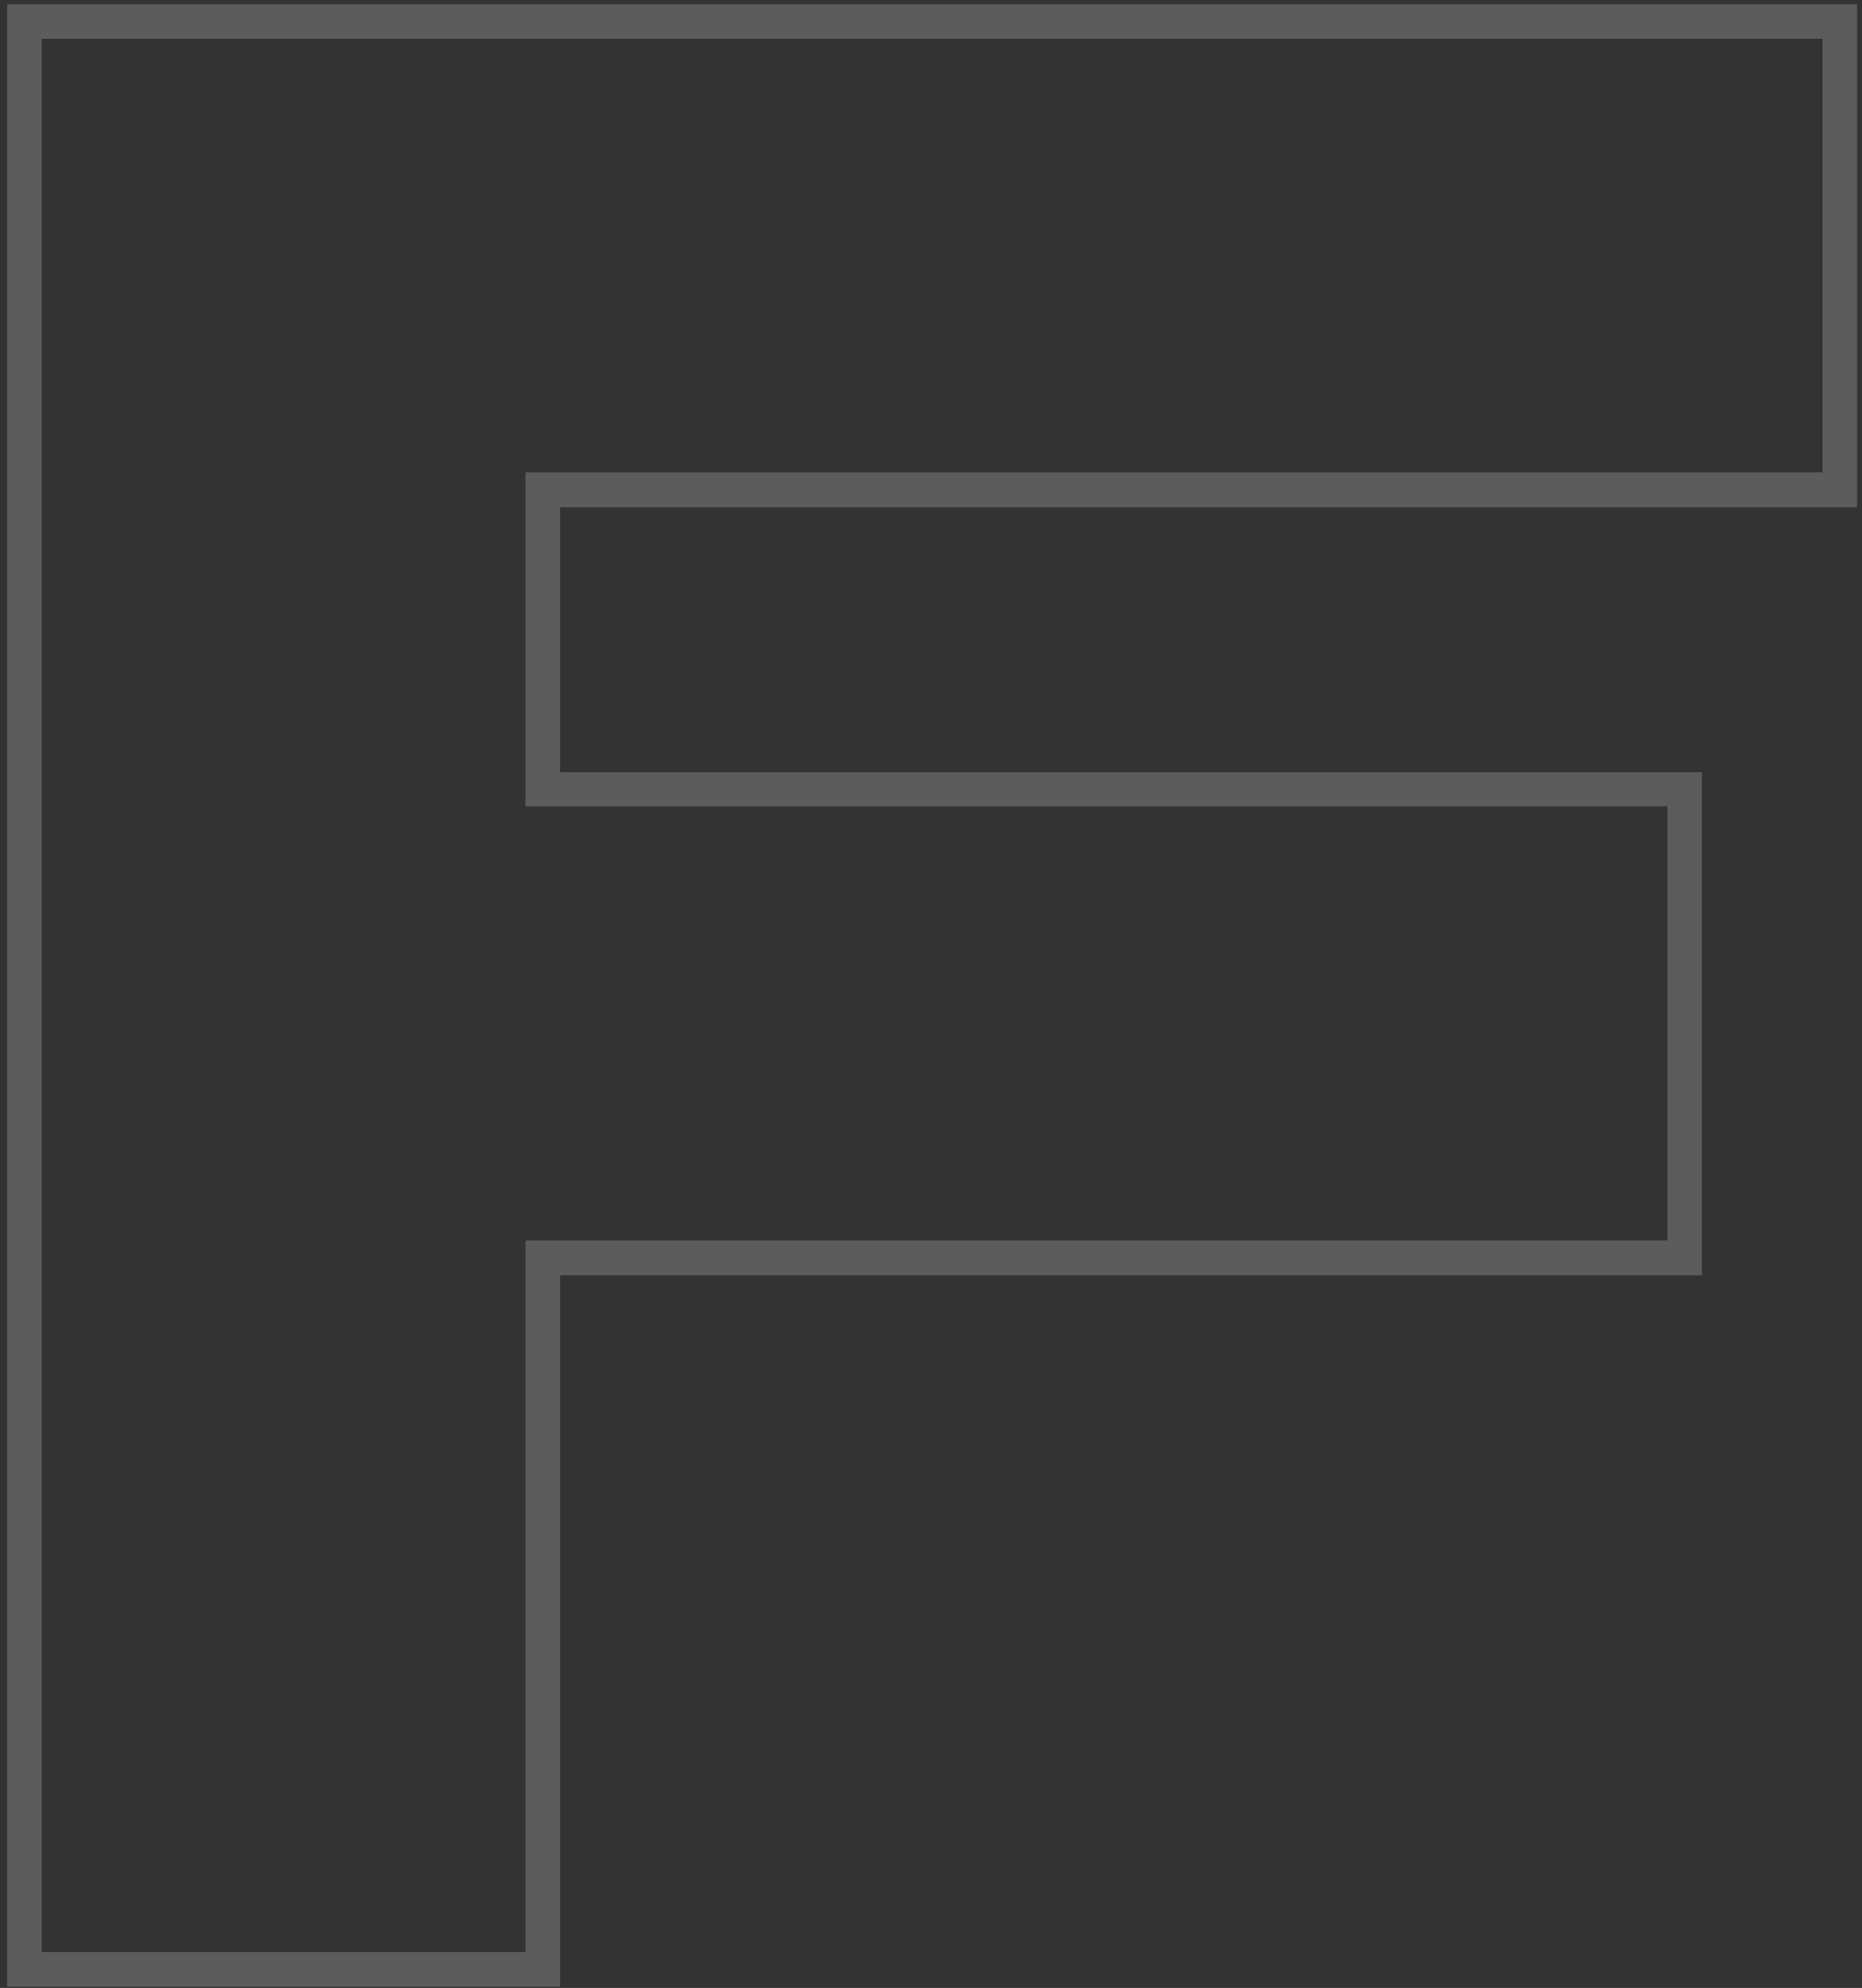 <svg width="134" height="143" viewBox="0 0 134 143" fill="none" xmlns="http://www.w3.org/2000/svg">
<rect x="0" y="0" width="134" height="143" fill="#333333" stroke="none"/>
<path id="Vector" d="M40.303 142.907H0.518V0.304H133.649V36.495H40.303V55.547H122.485V91.737H40.303V142.931V142.907ZM3.005 140.423H37.817V89.229H119.998V58.006H37.817V33.986H131.163V2.788H3.005V140.423Z" fill="white" fill-opacity="0.2"/>
</svg>

